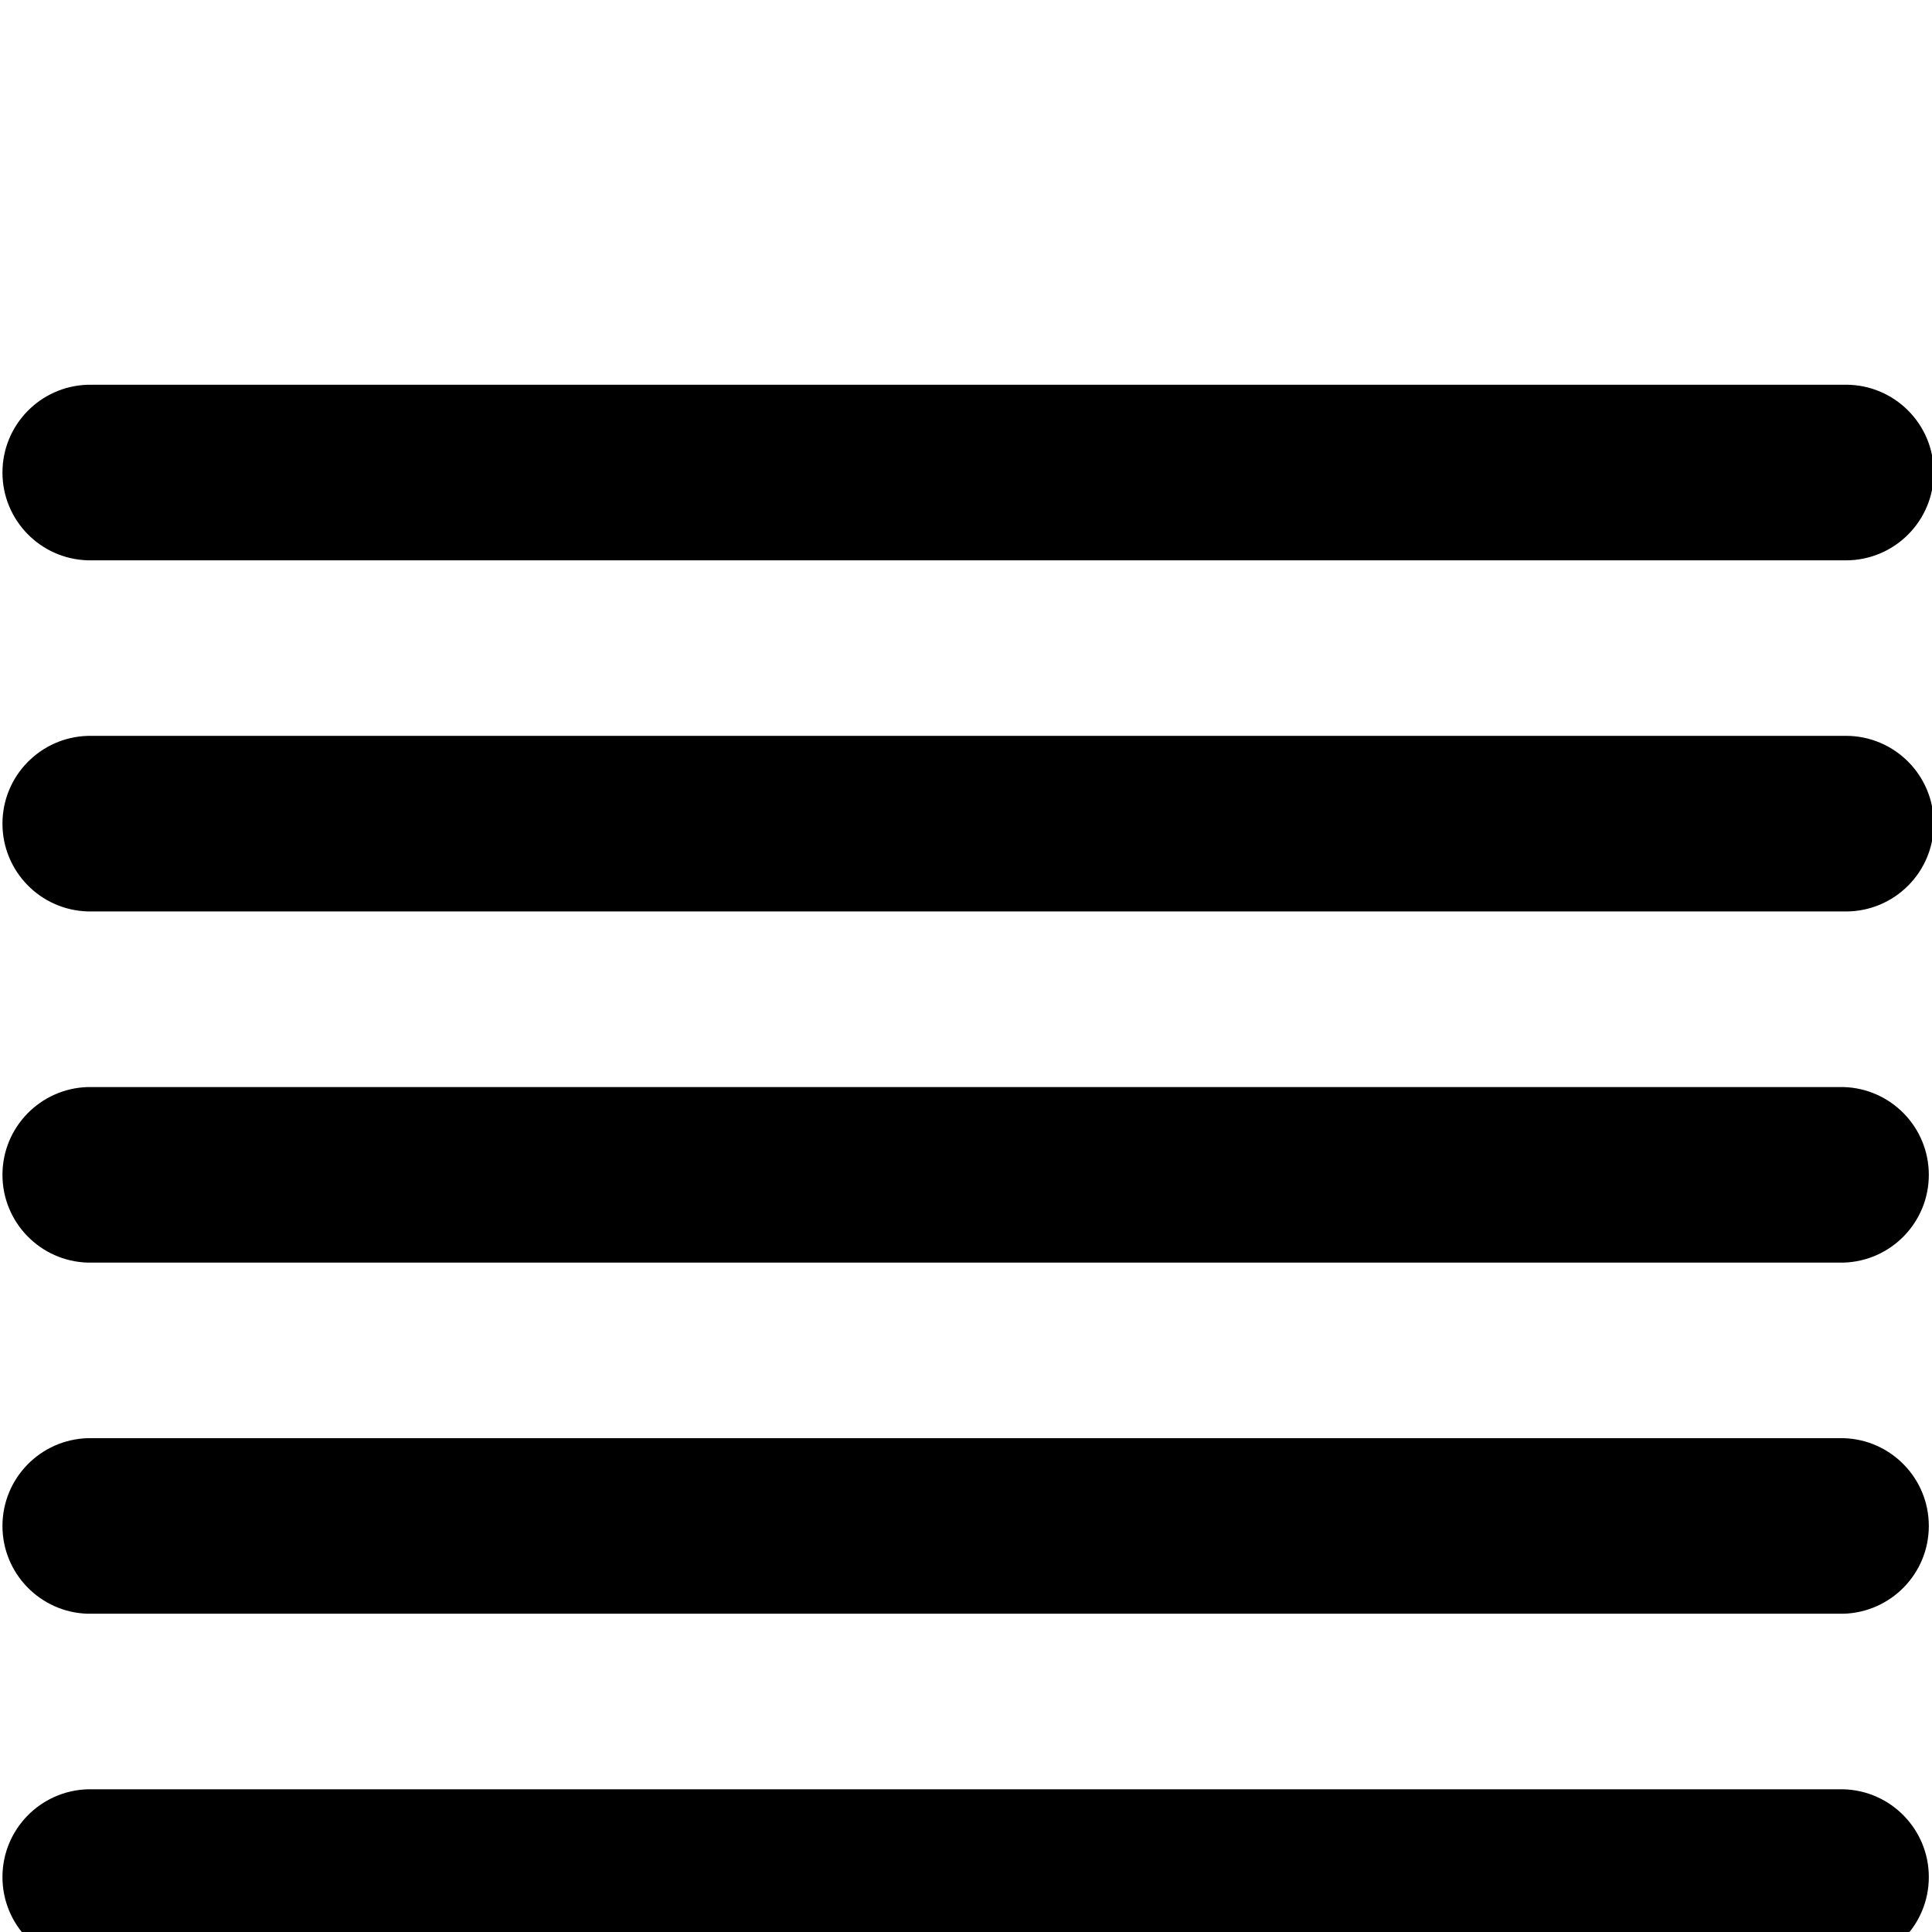 <svg width="64" height="64" viewBox="0 0 1252 1252" xmlns="http://www.w3.org/2000/svg"><path d="M56.906 363.101h1137.723c.475.014 1.034.022 1.594.022 31.428 0 56.906-25.478 56.906-56.906s-25.478-56.906-56.906-56.906c-.561 0-1.119.008-1.676.024l.082-.002H56.906c-30.735.888-55.312 26.016-55.312 56.884s24.577 55.995 55.23 56.882l.082.002zm1137.723 113.768H56.906c-30.735.888-55.312 26.016-55.312 56.884s24.577 55.995 55.23 56.882l.082.002h1137.723c.475.014 1.034.022 1.594.022 31.428 0 56.906-25.478 56.906-56.906s-25.478-56.906-56.906-56.906c-.561 0-1.119.008-1.676.024l.082-.002zm0 227.58H56.906c-30.735.888-55.312 26.016-55.312 56.884s24.577 55.995 55.23 56.882l.082.002h1137.723c30.735-.888 55.312-26.016 55.312-56.884s-24.577-55.995-55.23-56.882l-.082-.002zm0 455.071H56.906c-30.735.888-55.312 26.016-55.312 56.884s24.577 55.995 55.23 56.882l.082.002h1137.723c30.735-.888 55.312-26.016 55.312-56.884s-24.577-55.995-55.23-56.882l-.082-.002zm0-227.535H56.906c-30.735.888-55.312 26.016-55.312 56.884s24.577 55.995 55.23 56.882l.082.002h1137.723c30.735-.888 55.312-26.016 55.312-56.884s-24.577-55.995-55.23-56.882l-.082-.002z"/></svg>